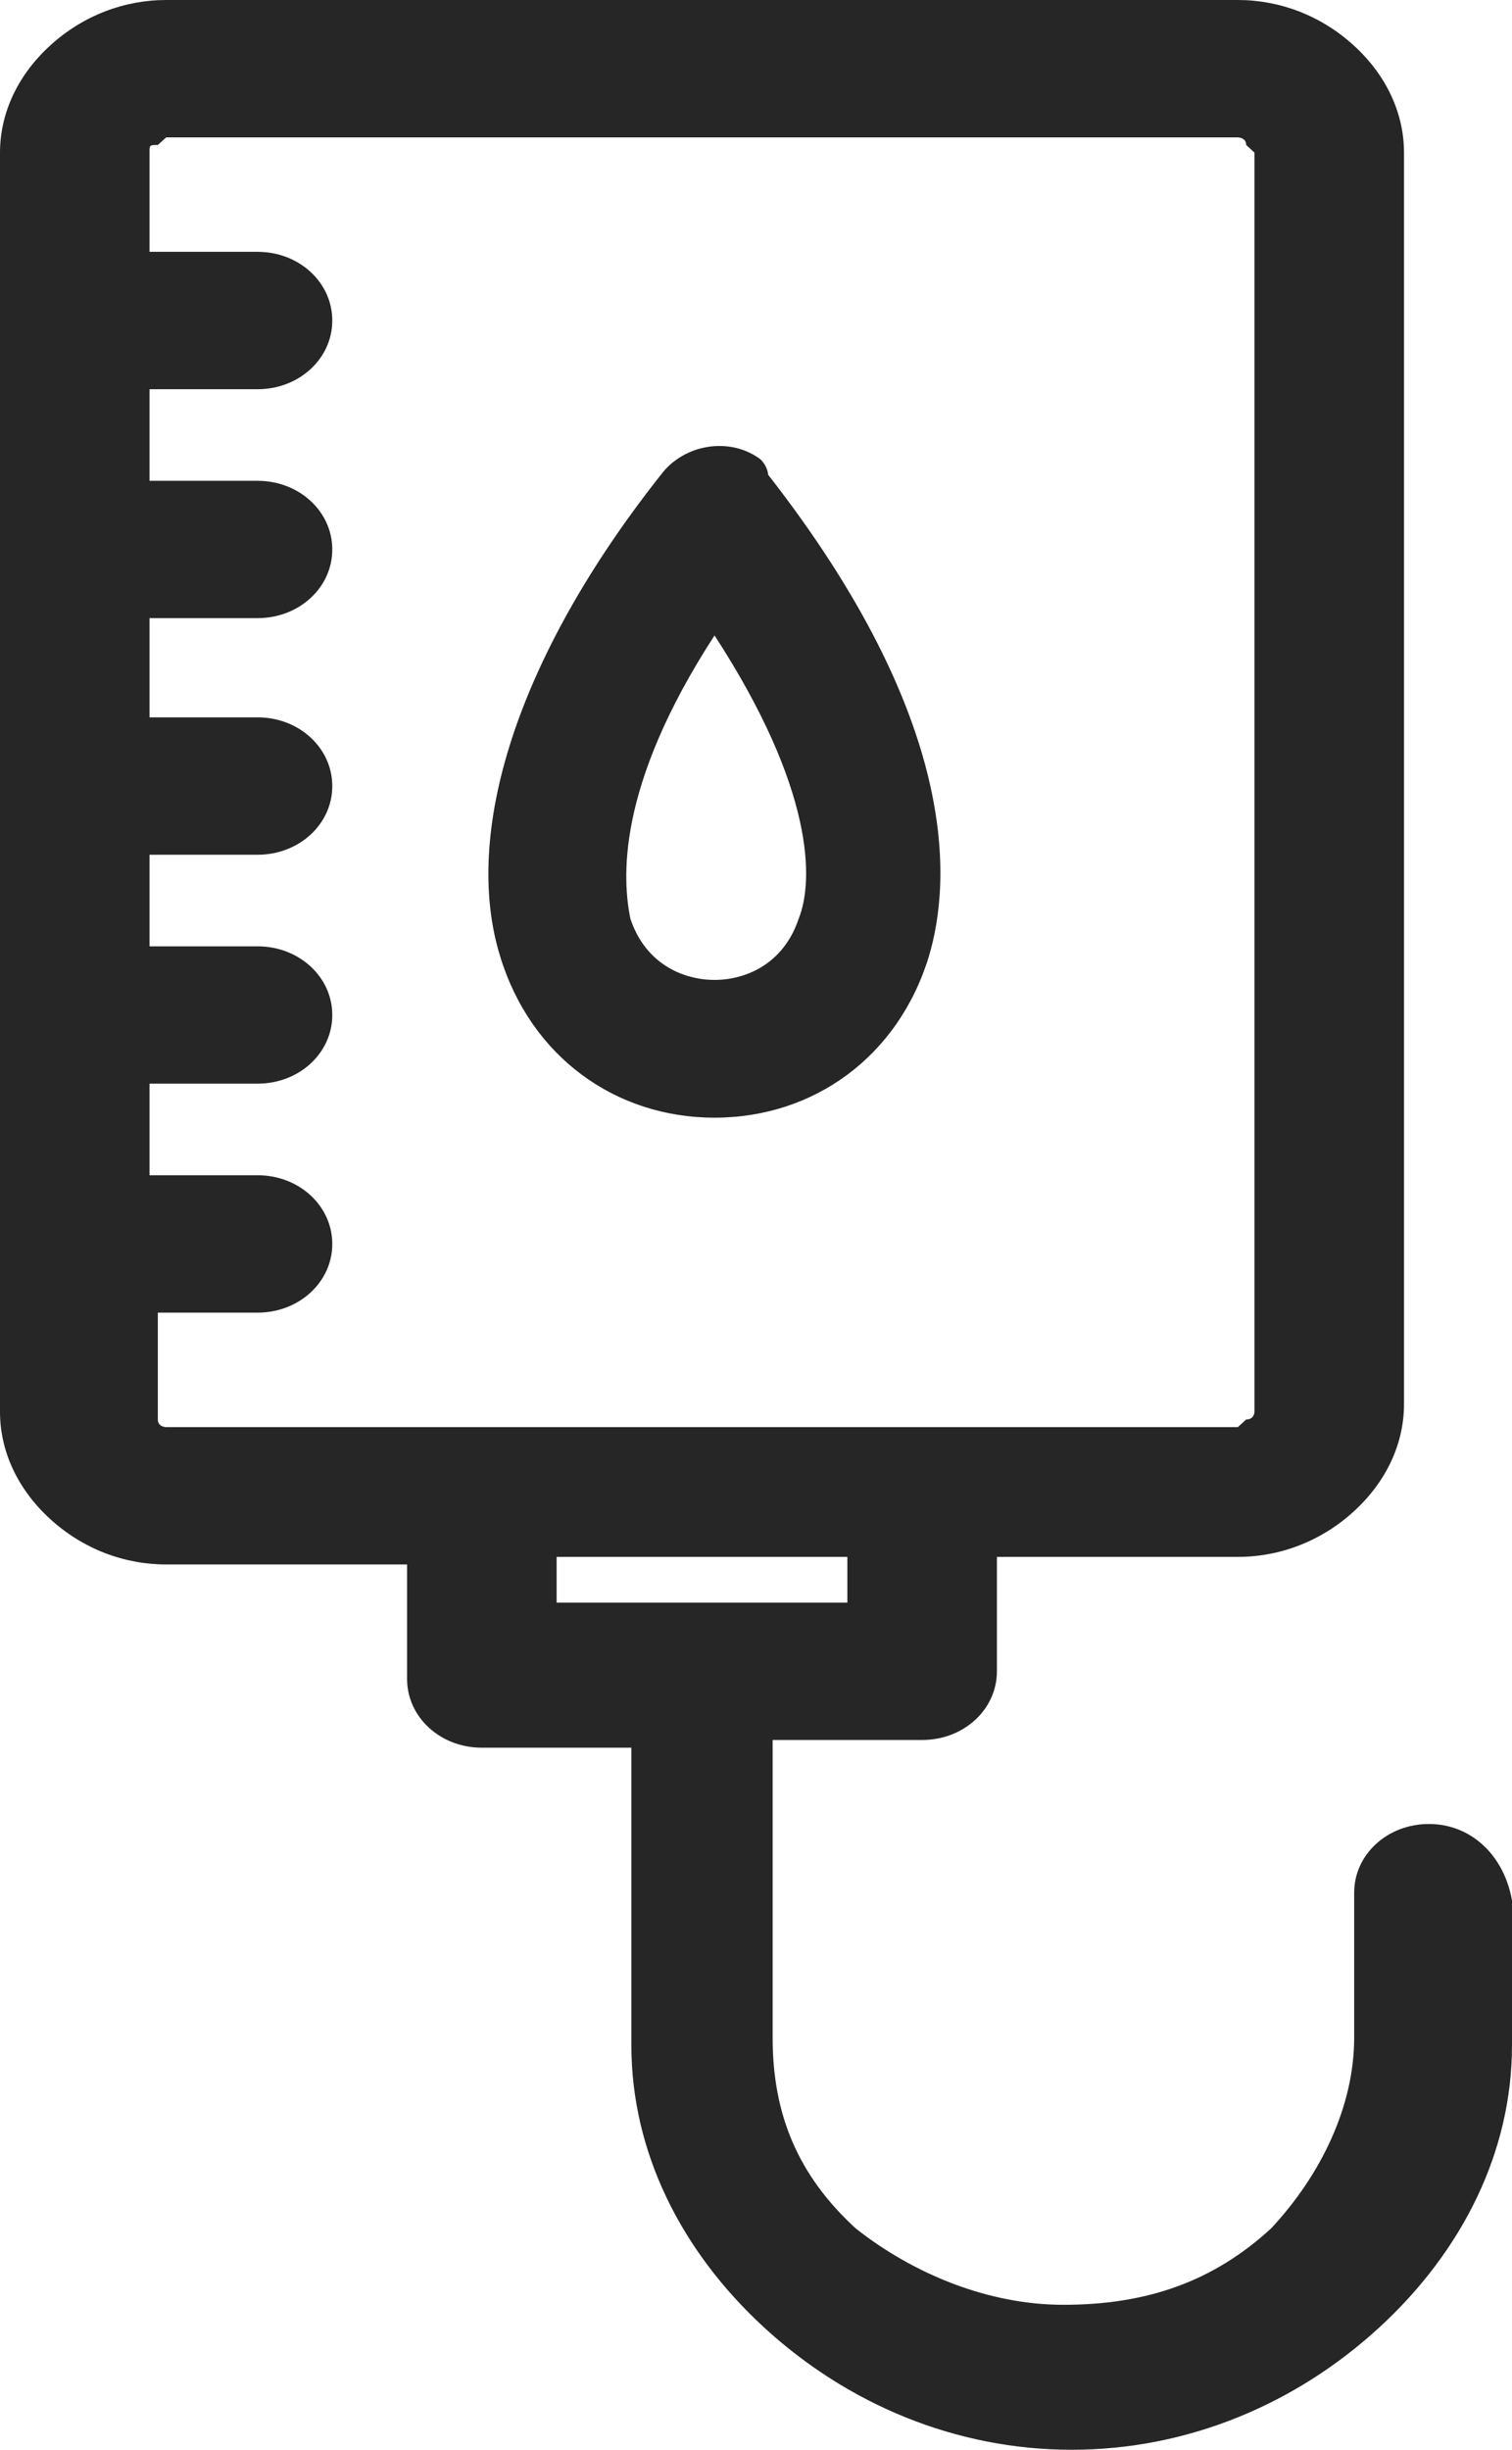 <svg width="21" height="34" viewBox="0 0 21 34" fill="none" xmlns="http://www.w3.org/2000/svg">
<path d="M19.846 25.315C19.269 25.315 18.808 25.738 18.808 26.268V28.28C18.808 29.234 18.346 30.187 17.654 30.928C16.846 31.67 15.923 31.988 14.769 31.988C13.731 31.988 12.692 31.564 11.885 30.928C11.077 30.187 10.731 29.34 10.731 28.28V24.149H12.808C13.385 24.149 13.846 23.726 13.846 23.196V21.608H17.192C17.769 21.608 18.346 21.396 18.808 20.972C19.269 20.548 19.5 20.019 19.5 19.489V2.118C19.5 1.589 19.269 1.059 18.808 0.636C18.346 0.212 17.769 0 17.192 0H2.308C1.731 0 1.154 0.212 0.692 0.636C0.231 1.059 0 1.589 0 2.118V19.595C0 20.125 0.231 20.654 0.692 21.078C1.154 21.502 1.731 21.713 2.308 21.713H5.654V23.302C5.654 23.832 6.115 24.256 6.692 24.256H8.769V28.386C8.769 29.869 9.462 31.246 10.615 32.305C11.769 33.364 13.269 34 14.885 34C16.5 34 18 33.364 19.154 32.305C20.308 31.246 21 29.869 21 28.386V26.374C20.885 25.738 20.423 25.315 19.846 25.315ZM2.077 18.218H3.577C4.154 18.218 4.615 17.794 4.615 17.265C4.615 16.735 4.154 16.311 3.577 16.311H2.077V15.04H3.577C4.154 15.04 4.615 14.617 4.615 14.087C4.615 13.558 4.154 13.134 3.577 13.134H2.077V11.863H3.577C4.154 11.863 4.615 11.439 4.615 10.91C4.615 10.38 4.154 9.956 3.577 9.956H2.077V8.579H3.577C4.154 8.579 4.615 8.156 4.615 7.626C4.615 7.097 4.154 6.673 3.577 6.673H2.077V5.402H3.577C4.154 5.402 4.615 4.978 4.615 4.449C4.615 3.919 4.154 3.495 3.577 3.495H2.077V2.118C2.077 2.012 2.077 2.012 2.192 2.012L2.308 1.907H17.192C17.192 1.907 17.308 1.907 17.308 2.012L17.423 2.118V19.595C17.423 19.595 17.423 19.701 17.308 19.701L17.192 19.807H2.308C2.308 19.807 2.192 19.807 2.192 19.701V19.595V18.218H2.077ZM11.769 21.713V22.243H7.731V21.608H11.769V21.713Z" fill="#262626"/>
<path d="M9.924 15.512C11.306 15.512 12.474 14.662 12.899 13.281C13.218 12.219 13.324 9.988 10.668 6.588C10.668 6.588 10.668 6.481 10.562 6.375C10.137 6.056 9.499 6.163 9.18 6.588C7.162 9.138 6.418 11.581 6.949 13.281C7.374 14.662 8.543 15.512 9.924 15.512ZM9.924 8.819C11.306 10.944 11.306 12.219 11.093 12.75C10.88 13.387 10.349 13.6 9.924 13.6C9.499 13.6 8.968 13.387 8.755 12.75C8.649 12.219 8.543 10.944 9.924 8.819Z" fill="#262626"/>
</svg>
